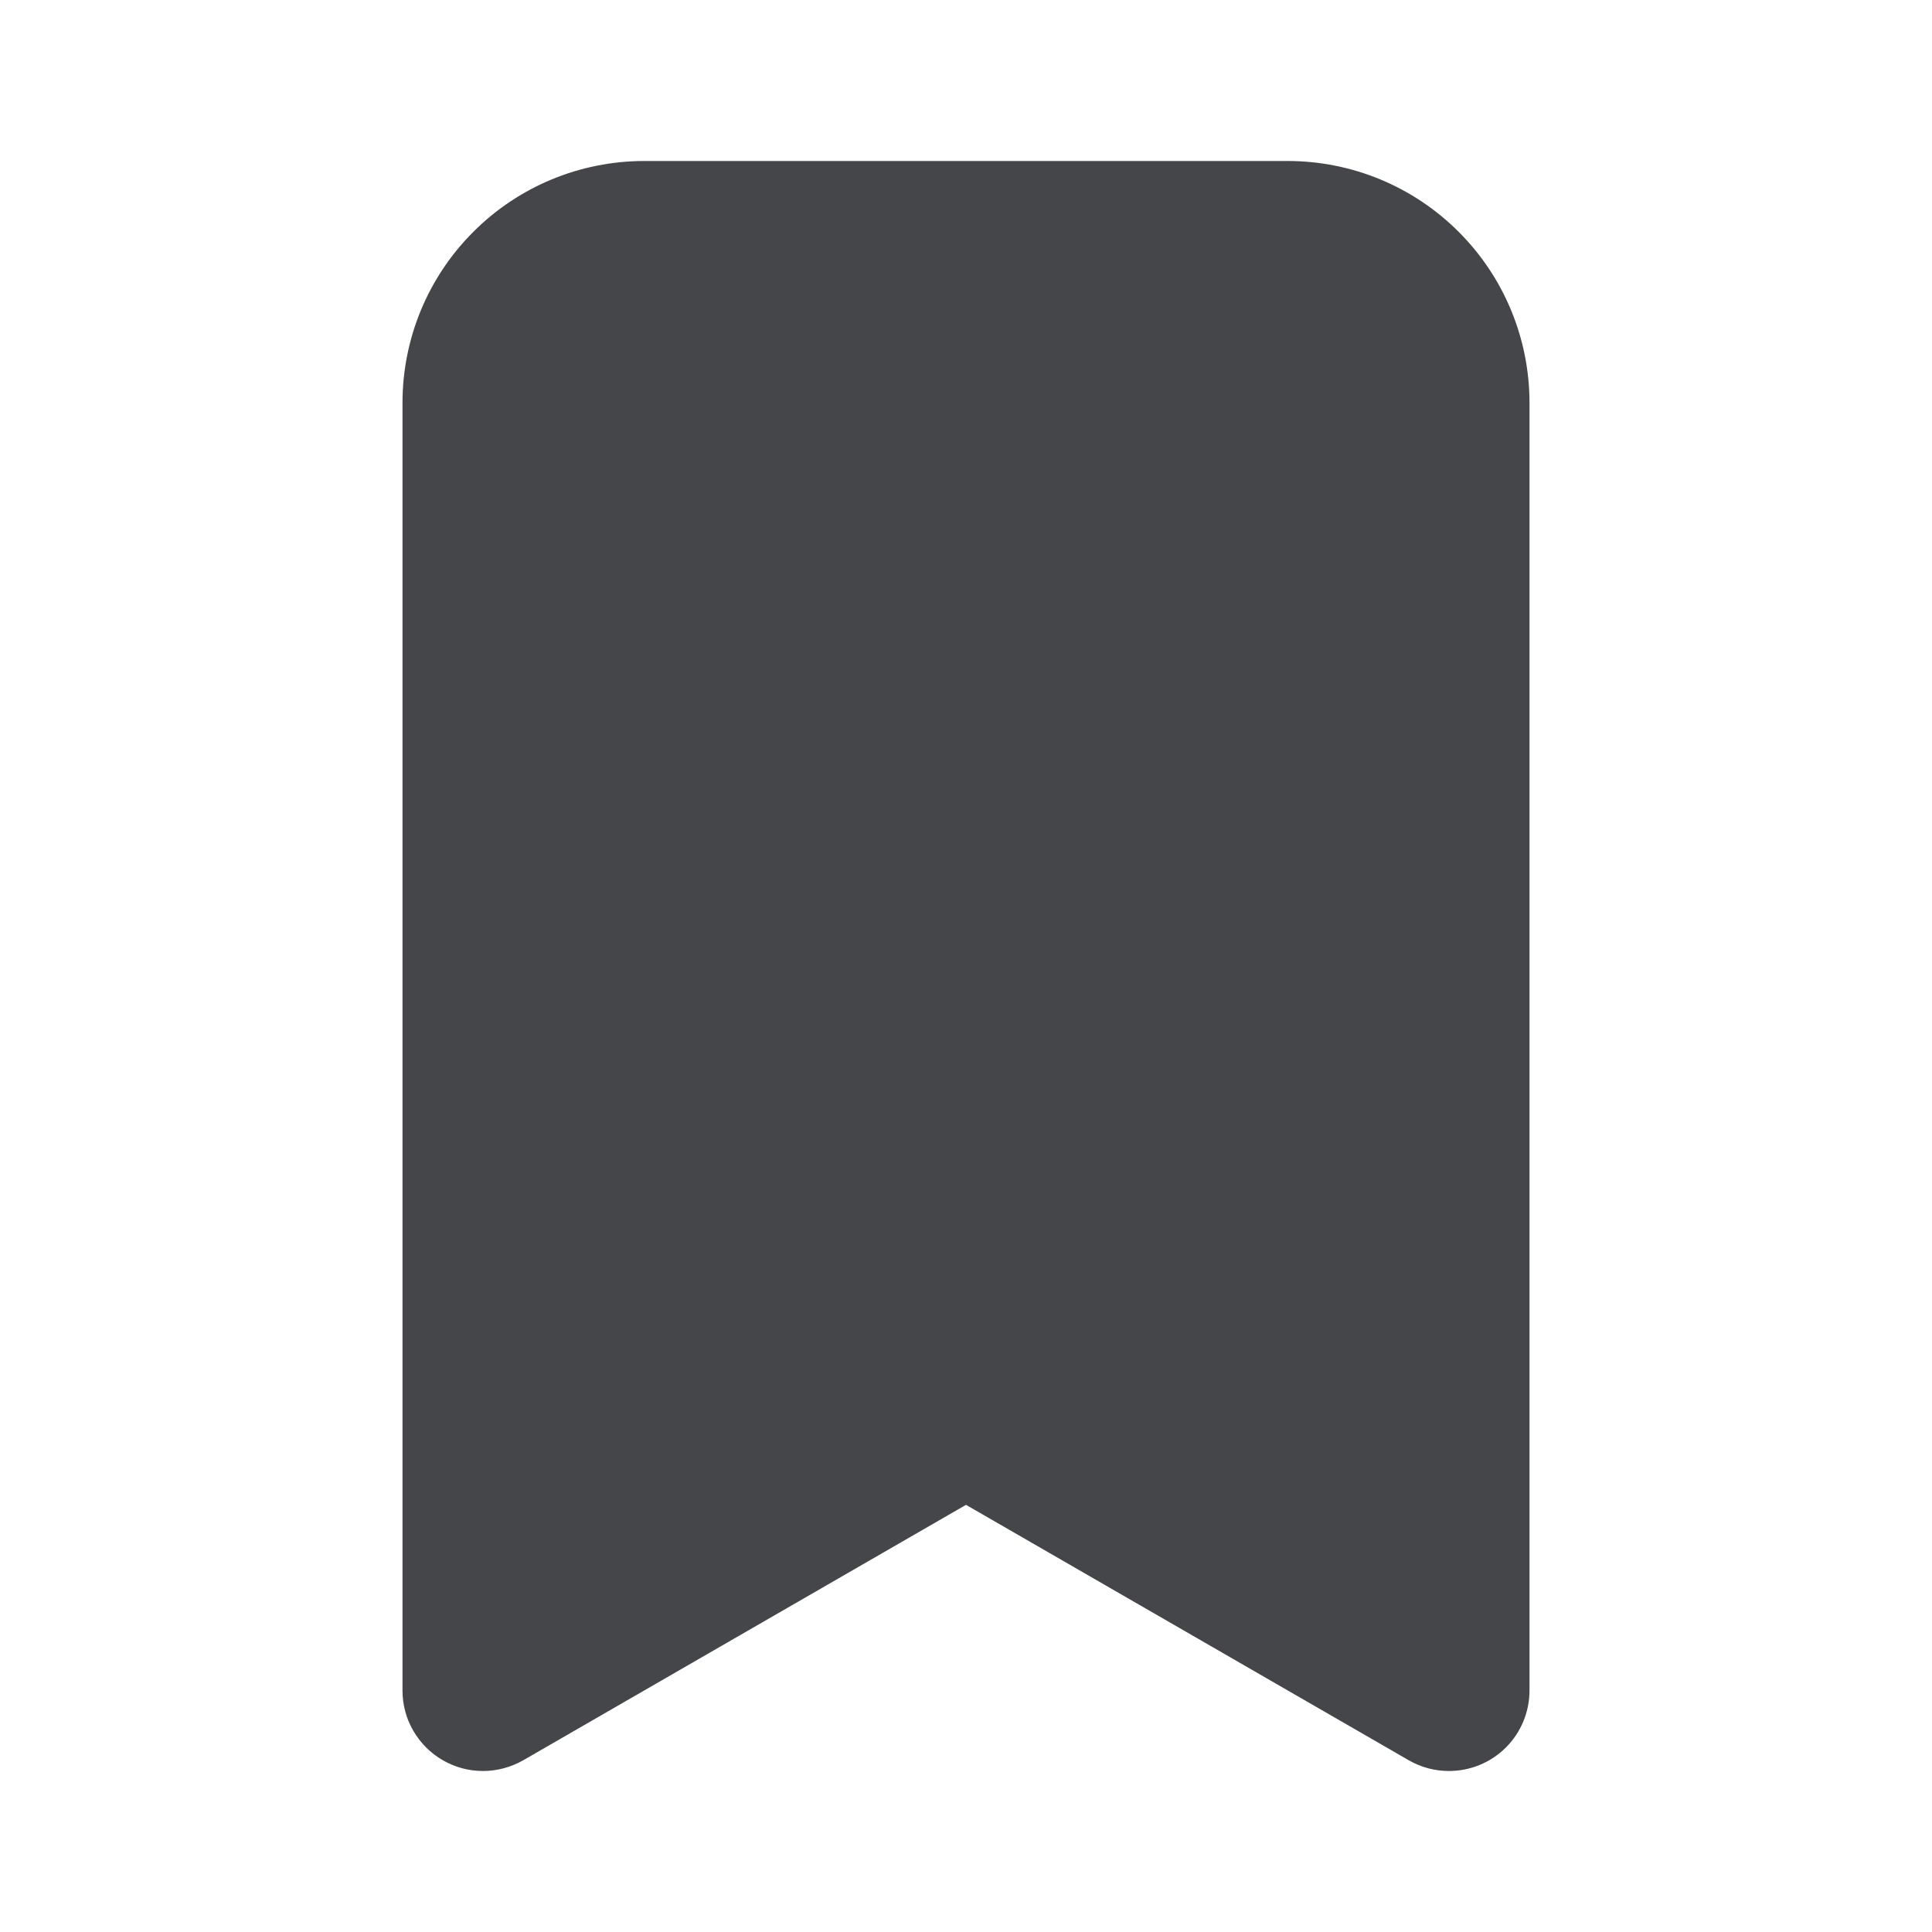 <svg width="21" height="21" viewBox="0 0 21 21" fill="none" xmlns="http://www.w3.org/2000/svg">
<path d="M15.75 19.25C15.596 19.25 15.445 19.21 15.312 19.133L10.5 16.357L5.688 19.133C5.554 19.209 5.404 19.25 5.25 19.25C5.096 19.25 4.946 19.21 4.813 19.133C4.679 19.056 4.569 18.945 4.492 18.812C4.415 18.68 4.375 18.529 4.375 18.375V4.375C4.376 3.679 4.652 3.012 5.145 2.52C5.637 2.027 6.304 1.751 7 1.75H14C14.696 1.751 15.363 2.027 15.855 2.52C16.348 3.012 16.624 3.679 16.625 4.375V18.375C16.625 18.607 16.533 18.83 16.369 18.994C16.205 19.158 15.982 19.25 15.75 19.25Z" fill="#454649"/>
</svg>
